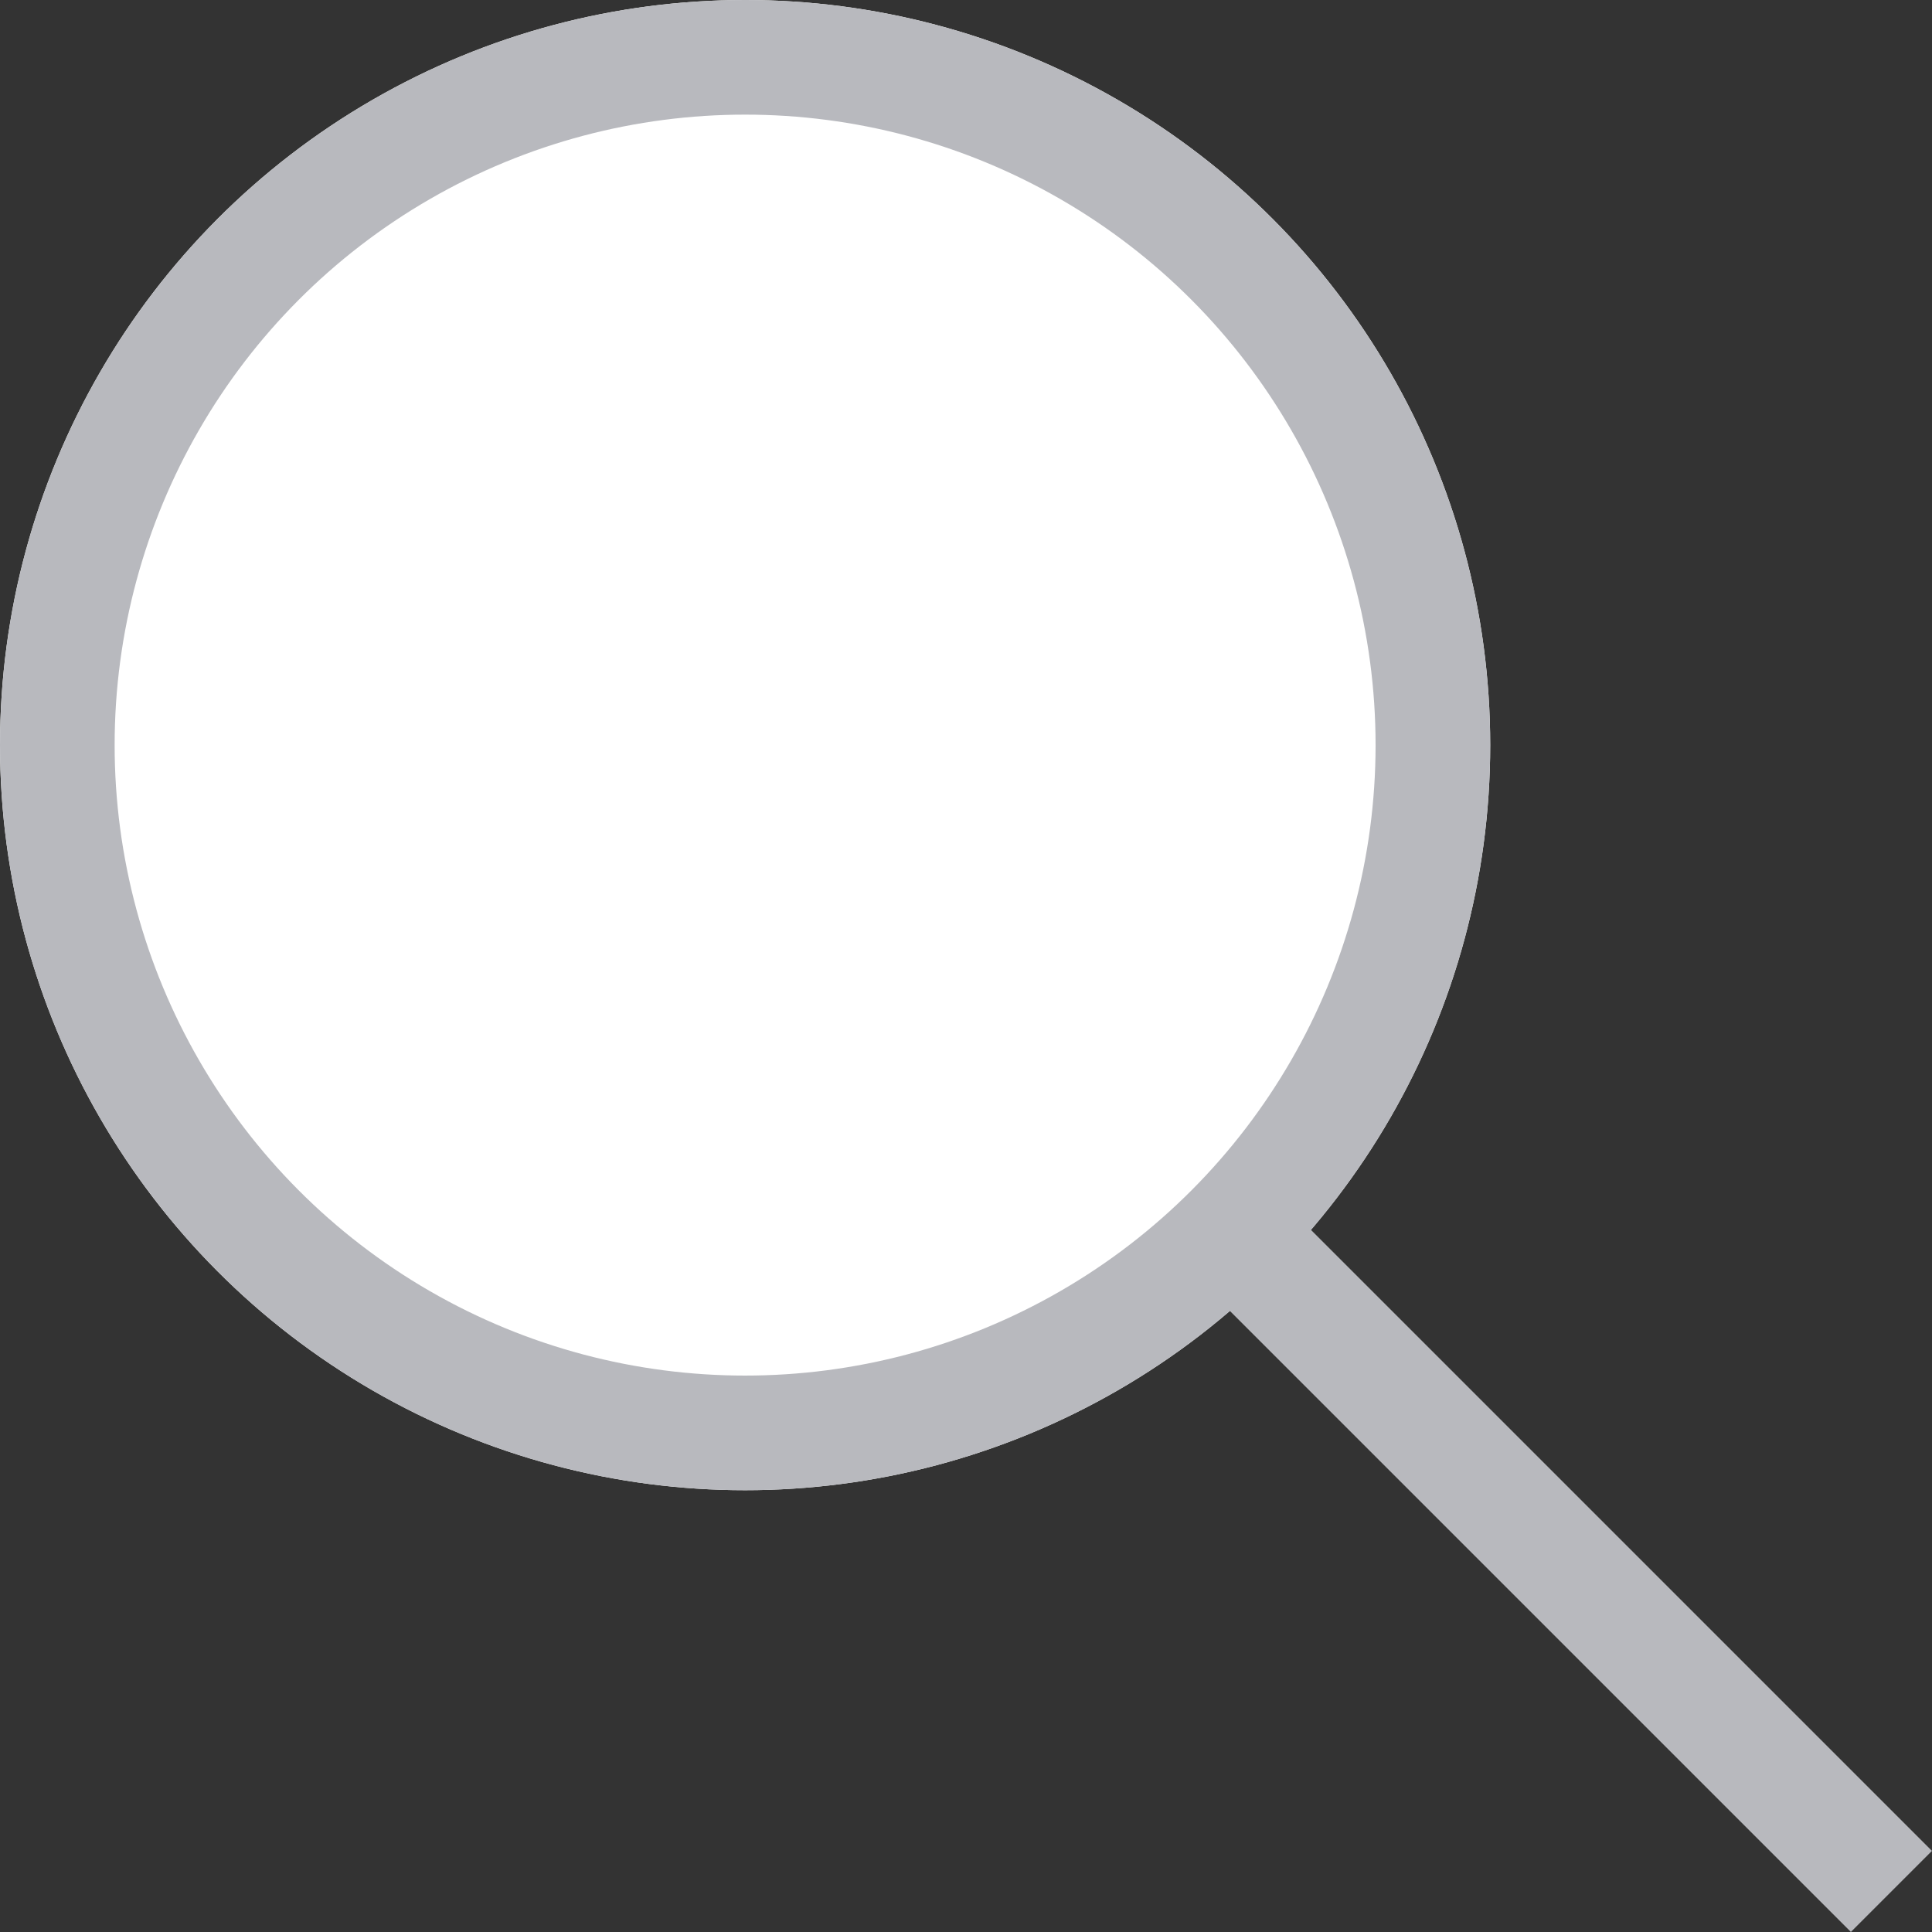 <svg xmlns="http://www.w3.org/2000/svg" width="16.854" height="16.854" viewBox="0 0 16.854 16.854"><rect x="0" y="0" width="16.854" height="16.854" fill="#333333" stroke="none"/><defs><style>.a{fill:#fff;}.a,.b{stroke:#b8b9be;}.b,.d{fill:none;}.c{stroke:none;}</style></defs><g transform="translate(-114 -156)"><g class="a" transform="translate(114 156)"><circle class="c" cx="6.5" cy="6.5" r="6.5"/><circle class="d" cx="6.5" cy="6.5" r="6"/></g><line class="b" x2="6" y2="6" transform="translate(124.5 166.5)"/></g></svg>